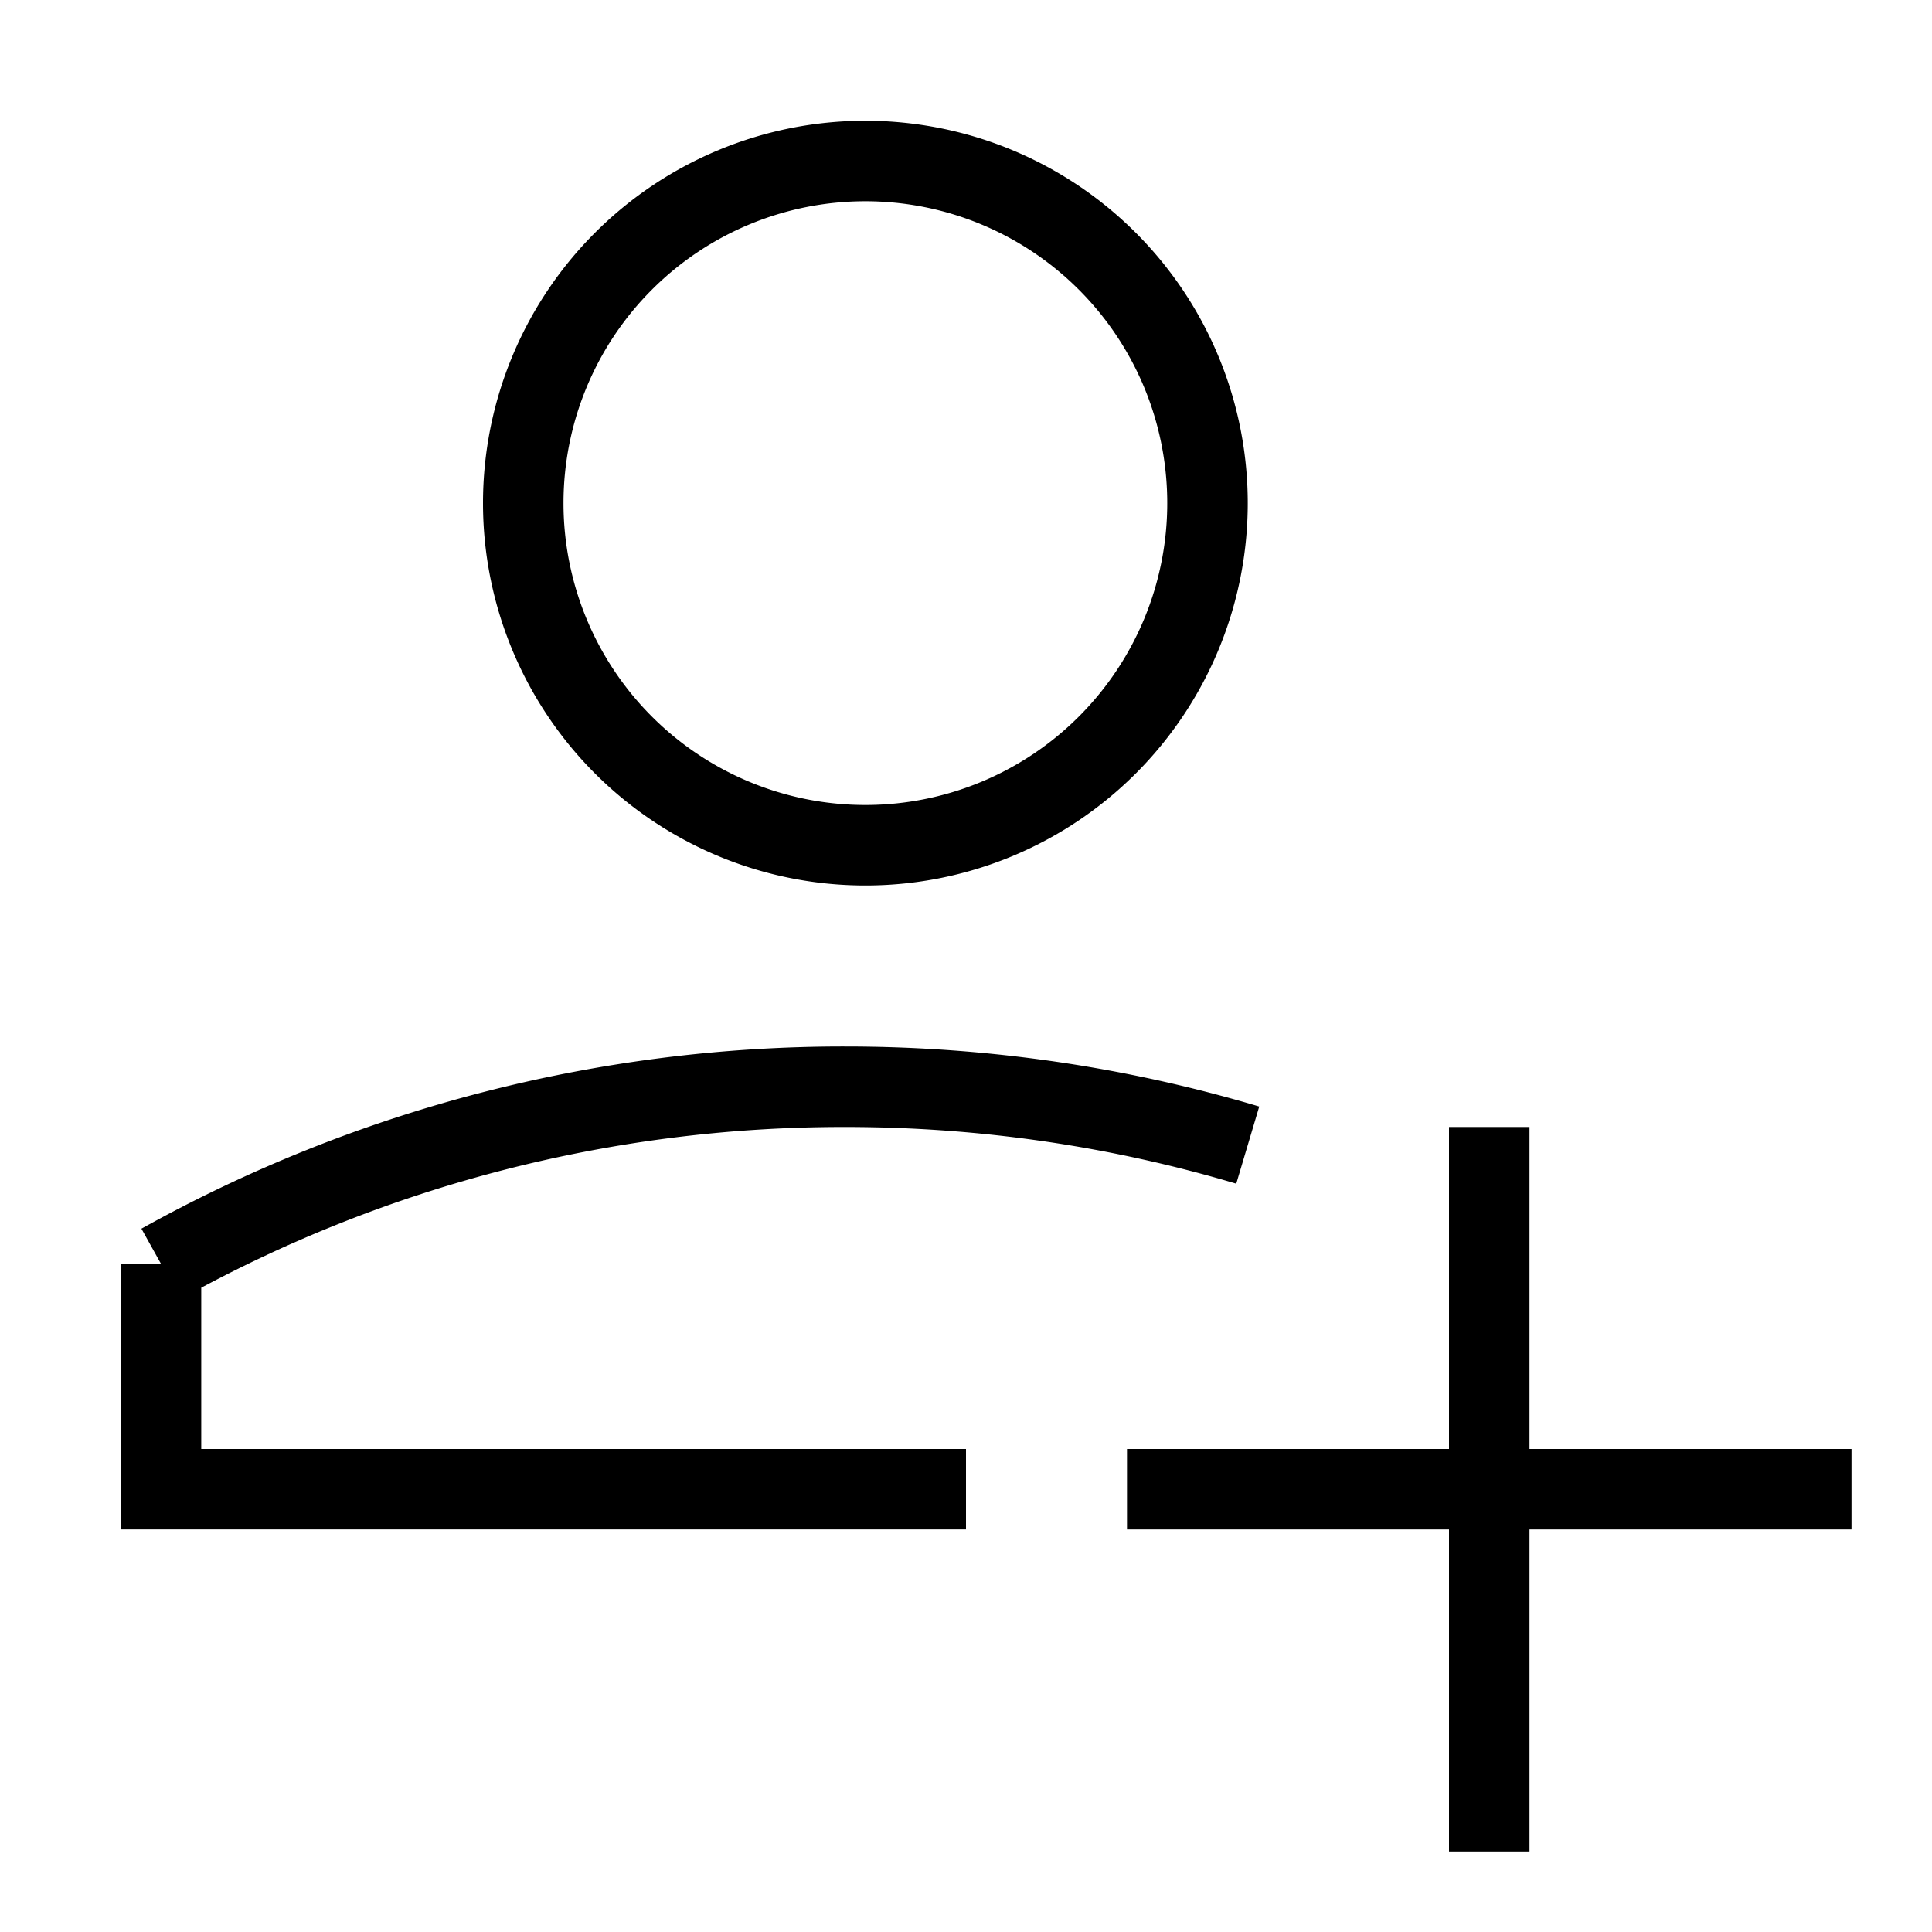 <svg xmlns="http://www.w3.org/2000/svg" fill="none" viewBox="0 0 24 24" id="User-Add-Plus--Streamline-Sharp">
  <desc>
    User Add Plus Streamline Icon: https://streamlinehq.com
  </desc>
  <g id="user-add-plus--actions-add-close-geometric-human-person-plus-single-up-user">
    <path id="Ellipse 442" stroke="#000000" d="M12 18.5H2v-2.8a17.421 17.421 0 0 1 8.5 -2.2c1.737 0 3.416 0.253 5 0.725" stroke-width="1"></path>
    <path id="Ellipse 350" stroke="#000000" d="M6.5 6.25a4.25 4.25 0 1 0 8.5 0 4.25 4.25 0 1 0 -8.5 0" stroke-width="1"></path>
    <path id="Vector 1140" stroke="#000000" d="M23 18.5h-9m4.5 -4.5v9" stroke-width="1"></path>
  </g>
</svg>